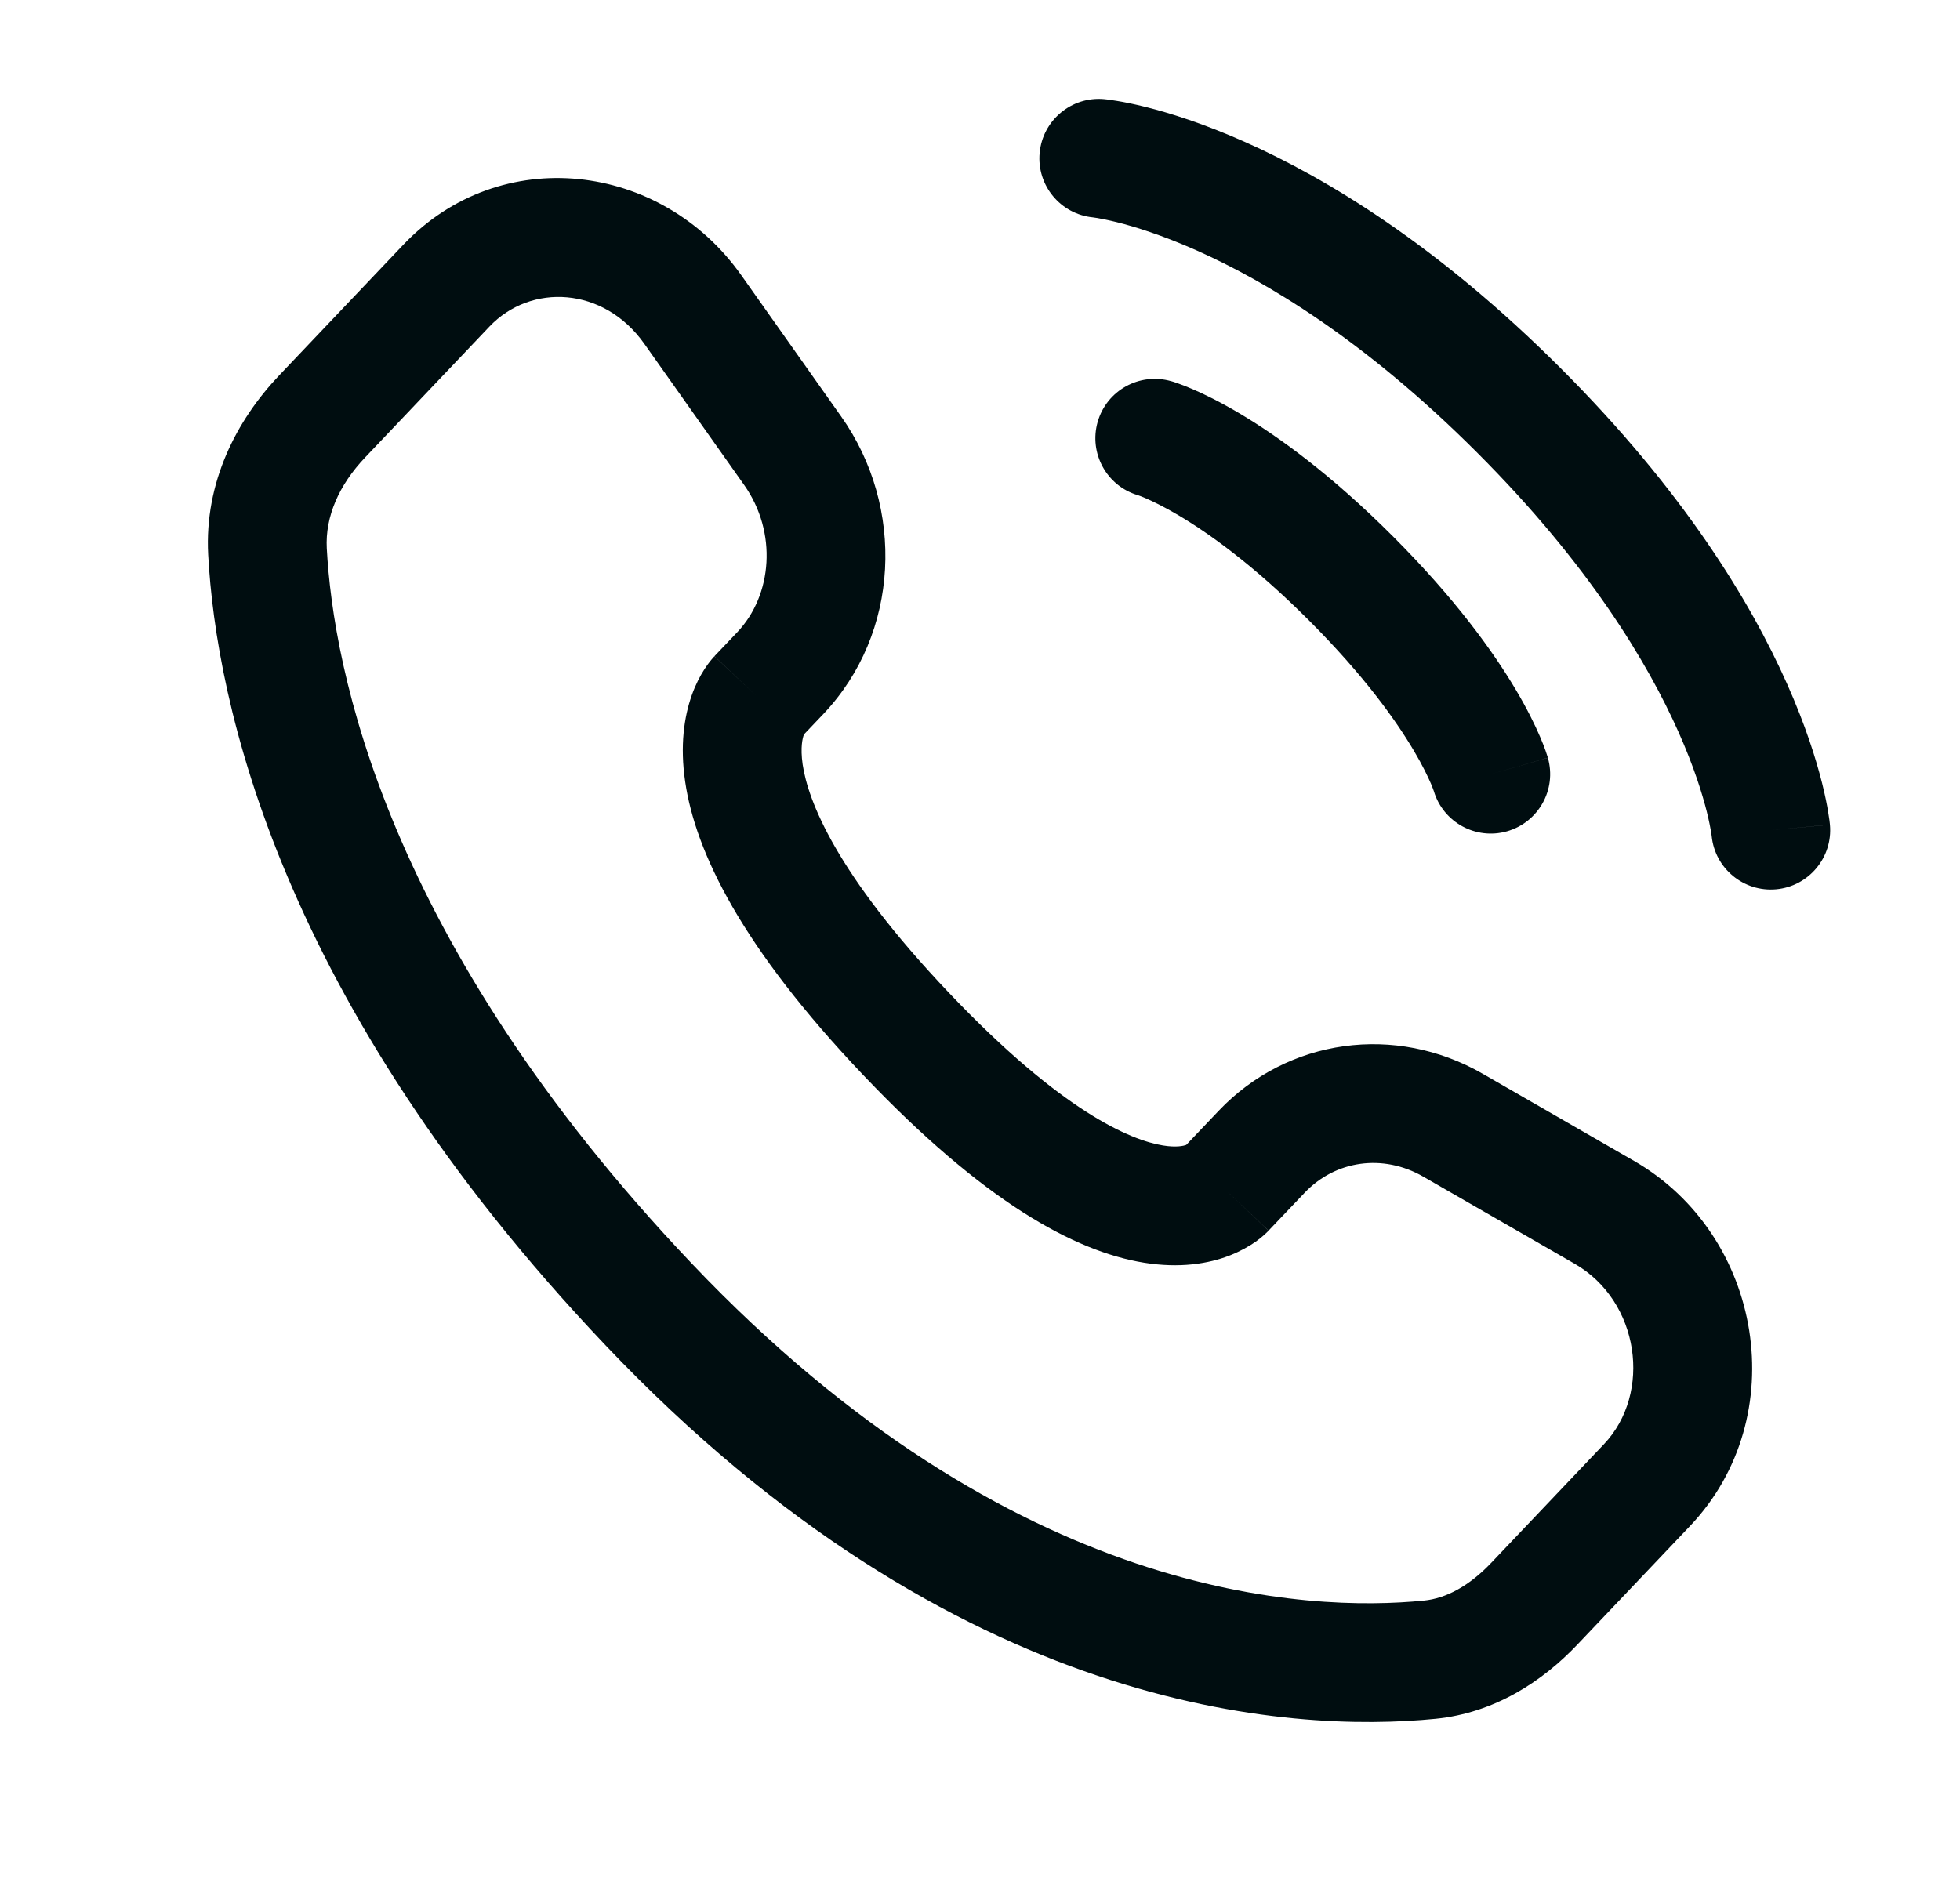 <svg width="33" height="32" viewBox="0 0 33 32" fill="none" xmlns="http://www.w3.org/2000/svg">
<path fill-rule="evenodd" clip-rule="evenodd" d="M17.504 2.576C17.554 2.026 18.041 1.62 18.591 1.67L18.5 2.666C18.591 1.67 18.59 1.67 18.591 1.67L18.593 1.67L18.596 1.671L18.602 1.671L18.618 1.673C18.63 1.674 18.645 1.676 18.663 1.678C18.699 1.683 18.747 1.69 18.806 1.7C18.924 1.719 19.087 1.751 19.291 1.802C19.698 1.904 20.265 2.081 20.957 2.389C22.342 3.004 24.212 4.135 26.278 6.202C28.345 8.268 29.476 10.137 30.091 11.523C30.399 12.215 30.576 12.782 30.678 13.189C30.729 13.393 30.761 13.556 30.78 13.674C30.79 13.733 30.797 13.781 30.802 13.817C30.804 13.835 30.806 13.85 30.807 13.862L30.809 13.878L30.809 13.884L30.809 13.887C30.81 13.887 30.81 13.889 29.814 13.98L30.81 13.889C30.86 14.439 30.454 14.926 29.904 14.976C29.357 15.025 28.873 14.624 28.819 14.078C28.819 14.077 28.818 14.075 28.818 14.071C28.816 14.059 28.813 14.037 28.808 14.003C28.796 13.935 28.775 13.824 28.738 13.674C28.663 13.374 28.522 12.916 28.264 12.335C27.748 11.175 26.758 9.509 24.864 7.616C22.971 5.722 21.305 4.732 20.145 4.216C19.563 3.958 19.106 3.817 18.806 3.742C18.655 3.705 18.545 3.684 18.477 3.672C18.444 3.667 18.421 3.664 18.409 3.662C18.405 3.662 18.403 3.661 18.402 3.661C18.402 3.661 18.402 3.661 18.402 3.661C17.856 3.607 17.454 3.123 17.504 2.576ZM6.79 4.122C8.425 2.401 11.13 2.723 12.481 4.635L14.162 7.013C15.243 8.542 15.152 10.667 13.862 12.025L13.535 12.369C13.534 12.372 13.534 12.374 13.533 12.377C13.515 12.425 13.472 12.58 13.514 12.873C13.604 13.48 14.072 14.714 15.976 16.718C17.886 18.729 19.044 19.203 19.58 19.29C19.812 19.328 19.933 19.295 19.972 19.281L20.517 18.708C21.682 17.481 23.498 17.239 24.963 18.082L27.51 19.549C29.687 20.802 30.194 23.867 28.454 25.699L26.56 27.693C25.969 28.316 25.163 28.847 24.167 28.945C21.735 29.185 16.101 28.873 10.195 22.655C4.685 16.853 3.638 11.806 3.505 9.341C3.44 8.123 3.983 7.078 4.697 6.325L6.79 4.122ZM12.754 11.739L12.029 11.051L12.412 10.648C13.006 10.023 13.092 8.964 12.529 8.167L10.848 5.789C10.165 4.823 8.937 4.766 8.24 5.5L6.148 7.703C5.706 8.168 5.474 8.701 5.502 9.234C5.611 11.247 6.477 15.836 11.646 21.277C17.064 26.983 22.057 27.144 23.97 26.955C24.349 26.918 24.738 26.708 25.11 26.316L27.004 24.322C27.821 23.462 27.607 21.912 26.512 21.282L23.965 19.816C23.281 19.422 22.481 19.544 21.967 20.085L21.359 20.724L20.634 20.036C21.359 20.724 21.358 20.725 21.358 20.726L21.356 20.728L21.352 20.732L21.343 20.741L21.324 20.76C21.31 20.773 21.294 20.788 21.277 20.803C21.241 20.835 21.196 20.871 21.143 20.909C21.036 20.984 20.894 21.067 20.714 21.139C20.346 21.284 19.86 21.361 19.26 21.264C18.09 21.074 16.556 20.234 14.526 18.096C12.489 15.952 11.71 14.352 11.536 13.163C11.447 12.557 11.518 12.072 11.648 11.706C11.712 11.526 11.788 11.383 11.858 11.274C11.893 11.22 11.926 11.174 11.955 11.137C11.97 11.118 11.983 11.102 11.996 11.088L12.014 11.068L12.022 11.059L12.025 11.055L12.027 11.053C12.028 11.052 12.029 11.051 12.754 11.739ZM18.481 7.105C18.633 6.574 19.186 6.267 19.718 6.419L19.443 7.38C19.718 6.419 19.717 6.419 19.718 6.419L19.719 6.419L19.721 6.42L19.726 6.421L19.736 6.424L19.763 6.432C19.783 6.439 19.808 6.447 19.838 6.458C19.898 6.479 19.977 6.509 20.074 6.551C20.268 6.634 20.534 6.763 20.86 6.956C21.512 7.342 22.403 7.983 23.45 9.03C24.496 10.077 25.138 10.968 25.524 11.62C25.717 11.946 25.846 12.212 25.929 12.406C25.971 12.503 26.001 12.582 26.022 12.642C26.033 12.672 26.041 12.697 26.047 12.717L26.056 12.744L26.059 12.754L26.06 12.758L26.061 12.76C26.061 12.761 26.061 12.762 25.1 13.037L26.061 12.762C26.213 13.293 25.905 13.847 25.374 13.999C24.848 14.149 24.299 13.848 24.142 13.325L24.137 13.311C24.13 13.291 24.115 13.251 24.091 13.194C24.041 13.079 23.952 12.89 23.803 12.639C23.506 12.137 22.969 11.378 22.035 10.444C21.102 9.511 20.343 8.974 19.841 8.677C19.589 8.528 19.401 8.439 19.286 8.389C19.228 8.364 19.189 8.35 19.169 8.343L19.154 8.338C18.632 8.181 18.331 7.632 18.481 7.105ZM24.139 13.315C24.139 13.315 24.139 13.315 24.139 13.315Z" fill="#000D10"/>
</svg>
